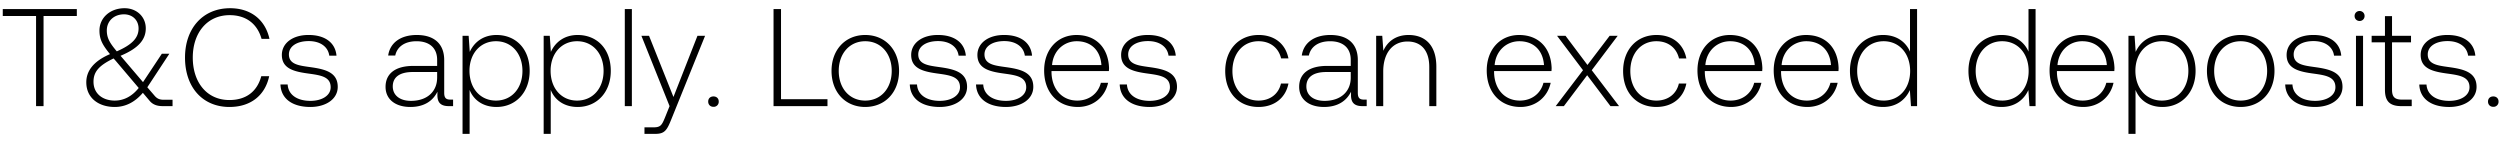 <svg width="212" height="12" viewBox="0 0 212 12" fill="none" xmlns="http://www.w3.org/2000/svg"><path d="M.235 1.356h2.823V9h.635V1.356h2.822V.768H.235v.588zm13.656 7.103c-.33 0-.564-.07-.811-.376l-.588-.682 1.87-2.846h-.636l-1.599 2.41-1.834-2.152-.071-.082c1.576-.658 2.14-1.411 2.14-2.328 0-.976-.764-1.706-1.799-1.706-1.223 0-2.129.812-2.129 1.894 0 .752.26 1.223.894 1.999-1.434.612-2.01 1.458-2.01 2.387 0 1.353 1.07 2.094 2.41 2.094.917 0 1.717-.412 2.387-1.2l.577.682c.282.341.67.447 1.117.447h.823v-.541h-.74zm-3.375-7.244c.73 0 1.235.506 1.235 1.2 0 .8-.553 1.375-1.847 1.94-.6-.718-.846-1.13-.846-1.776 0-.788.6-1.364 1.458-1.364zM9.74 8.53c-1.035 0-1.811-.588-1.811-1.6 0-.858.482-1.387 1.705-1.975l.176.2 1.953 2.304c-.553.694-1.247 1.07-2.023 1.07zm9.724.54c1.764 0 3.01-.952 3.363-2.61h-.67c-.353 1.317-1.305 2.023-2.705 2.023-1.905 0-3.104-1.494-3.104-3.599 0-2.105 1.223-3.599 3.128-3.599 1.376 0 2.34.718 2.705 2.011h.67C22.486 1.65 21.24.697 19.511.697c-2.317 0-3.822 1.717-3.822 4.187 0 2.493 1.47 4.187 3.775 4.187zm4.319-1.905c.047 1.235 1.046 1.906 2.54 1.906 1.282 0 2.317-.647 2.317-1.706 0-1.258-1.106-1.505-2.387-1.681-.93-.13-1.753-.236-1.753-1.07 0-.683.67-1.13 1.682-1.13.953 0 1.635.46 1.74 1.235h.612c-.106-1.164-1.058-1.752-2.352-1.752-1.329-.012-2.281.67-2.281 1.694 0 1.2 1.105 1.423 2.328 1.587 1 .141 1.811.27 1.811 1.153 0 .705-.74 1.152-1.717 1.152-1.14 0-1.882-.53-1.929-1.388h-.611zm14.416 1.282c-.353 0-.53-.117-.53-.576V5.096c0-1.364-.834-2.129-2.328-2.129-1.364 0-2.27.659-2.423 1.74h.6c.153-.729.788-1.21 1.8-1.21 1.117 0 1.752.587 1.752 1.575v.518h-2.023c-1.529 0-2.352.658-2.352 1.775 0 1.059.835 1.706 2.105 1.706 1.211 0 1.929-.553 2.293-1.294v.212c-.023.705.27 1.011.976 1.011h.353v-.553H38.2zm-1.13-1.858c0 1.14-.81 1.964-2.222 1.964-.953 0-1.54-.482-1.54-1.223 0-.788.587-1.223 1.693-1.223h2.07v.482zm5.036-3.622c-1.117 0-1.893.6-2.27 1.435l-.093-1.364h-.518v8.314h.6V7.624c.341.87 1.152 1.447 2.281 1.447 1.635 0 2.811-1.247 2.811-3.058 0-1.87-1.176-3.046-2.81-3.046zm-.047 5.563c-1.328 0-2.246-1.035-2.246-2.529 0-1.458.918-2.505 2.246-2.505 1.33 0 2.246 1.047 2.246 2.517 0 1.482-.917 2.517-2.246 2.517zm6.926-5.563c-1.117 0-1.893.6-2.27 1.435l-.093-1.364h-.518v8.314h.6V7.624c.341.87 1.153 1.447 2.281 1.447 1.635 0 2.811-1.247 2.811-3.058 0-1.87-1.176-3.046-2.81-3.046zm-.047 5.563c-1.328 0-2.246-1.035-2.246-2.529 0-1.458.918-2.505 2.246-2.505 1.33 0 2.247 1.047 2.247 2.517 0 1.482-.918 2.517-2.246 2.517zm4.046.47h.6V.768h-.6V9zm3.797 0l-.388.964c-.27.659-.377.835-.988.835h-.753v.553h.917c.8 0 .988-.306 1.365-1.247l2.857-7.067h-.646l-2.035 5.186-2.07-5.186h-.647L56.78 9zm3.275-.388c0 .27.188.447.447.447a.426.426 0 00.447-.447c0-.27-.188-.435-.447-.435s-.447.164-.447.435zM70.17 9v-.588h-3.94V.768h-.634V9h4.574zm3.201.07c1.682 0 2.87-1.246 2.87-3.057 0-1.8-1.188-3.046-2.87-3.046-1.681 0-2.857 1.247-2.857 3.046 0 1.811 1.176 3.058 2.858 3.058zm0-.54c-1.328 0-2.246-1.035-2.246-2.517 0-1.47.918-2.517 2.246-2.517 1.33 0 2.247 1.047 2.247 2.517 0 1.482-.918 2.517-2.246 2.517zm3.78-1.365c.047 1.235 1.046 1.906 2.54 1.906 1.282 0 2.317-.647 2.317-1.706 0-1.258-1.106-1.505-2.388-1.681-.929-.13-1.752-.236-1.752-1.07 0-.683.67-1.13 1.682-1.13.952 0 1.634.46 1.74 1.235h.612c-.106-1.164-1.059-1.752-2.352-1.752-1.33-.012-2.282.67-2.282 1.694 0 1.2 1.106 1.423 2.329 1.587 1 .141 1.81.27 1.81 1.153 0 .705-.74 1.152-1.716 1.152-1.14 0-1.882-.53-1.929-1.388h-.611zm5.616 0c.047 1.235 1.046 1.906 2.54 1.906 1.282 0 2.317-.647 2.317-1.706 0-1.258-1.106-1.505-2.388-1.681-.929-.13-1.752-.236-1.752-1.07 0-.683.67-1.13 1.682-1.13.952 0 1.634.46 1.74 1.235h.612c-.106-1.164-1.059-1.752-2.352-1.752-1.33-.012-2.282.67-2.282 1.694 0 1.2 1.106 1.423 2.329 1.587 1 .141 1.81.27 1.81 1.153 0 .705-.74 1.152-1.716 1.152-1.141 0-1.882-.53-1.929-1.388h-.611zm8.635 1.906c1.305 0 2.305-.847 2.564-2.047h-.612c-.235.93-1.023 1.506-1.999 1.506-1.329 0-2.164-1.012-2.187-2.4v-.105h4.868c0-.083.012-.177.012-.247-.059-1.776-1.153-2.81-2.752-2.81-1.635 0-2.752 1.246-2.752 3.01 0 1.87 1.165 3.093 2.858 3.093zm-2.187-3.552c.094-1.211 1-2.023 2.093-2.023 1.164 0 2 .718 2.093 2.023h-4.186zm5.736 1.646C95 8.4 95.998 9.071 97.492 9.071c1.282 0 2.317-.647 2.317-1.706 0-1.258-1.105-1.505-2.387-1.681-.929-.13-1.752-.236-1.752-1.07 0-.683.67-1.13 1.681-1.13.953 0 1.635.46 1.741 1.235h.612c-.106-1.164-1.059-1.752-2.353-1.752-1.328-.012-2.28.67-2.28 1.694 0 1.2 1.105 1.423 2.328 1.587 1 .141 1.81.27 1.81 1.153 0 .705-.74 1.152-1.716 1.152-1.141 0-1.882-.53-1.929-1.388h-.612zm11.77 1.906c1.353 0 2.305-.777 2.54-1.988h-.635c-.199.882-.917 1.447-1.905 1.447-1.305 0-2.211-1.024-2.211-2.505 0-1.482.894-2.529 2.211-2.529 1 0 1.706.565 1.917 1.459h.623c-.246-1.235-1.176-1.988-2.528-1.988-1.682 0-2.834 1.247-2.834 3.058 0 1.834 1.141 3.046 2.822 3.046zm8.951-.624c-.353 0-.529-.117-.529-.576V5.096c0-1.364-.835-2.129-2.328-2.129-1.365 0-2.27.659-2.423 1.74h.6c.153-.729.788-1.21 1.799-1.21 1.117 0 1.752.587 1.752 1.575v.518h-2.022c-1.529 0-2.352.658-2.352 1.775 0 1.059.835 1.706 2.105 1.706 1.211 0 1.928-.553 2.293-1.294v.212c-.024.705.27 1.011.976 1.011h.353v-.553h-.224zm-1.129-1.858c0 1.14-.811 1.964-2.222 1.964-.953 0-1.541-.482-1.541-1.223 0-.788.588-1.223 1.694-1.223h2.069v.482zm4.907-3.622c-1.094 0-1.8.565-2.141 1.34l-.094-1.27h-.517V9h.6V6.06c0-1.552.787-2.54 2.058-2.54 1.152 0 1.846.752 1.846 2.164V9h.6V5.66c0-1.881-1-2.693-2.352-2.693zm9.483 6.104c1.305 0 2.305-.847 2.564-2.047h-.612c-.235.93-1.023 1.506-1.999 1.506-1.329 0-2.164-1.012-2.187-2.4v-.105h4.868c0-.083.012-.177.012-.247-.059-1.776-1.153-2.81-2.752-2.81-1.635 0-2.752 1.246-2.752 3.01 0 1.87 1.165 3.093 2.858 3.093zm-2.187-3.552c.094-1.211.999-2.023 2.093-2.023 1.164 0 1.999.718 2.093 2.023h-4.186zM131.923 9h.693l1.976-2.622L136.568 9h.729l-2.317-3.046 2.199-2.916h-.682l-1.881 2.47-1.858-2.47h-.718l2.199 2.916L131.923 9zm8.539.07c1.353 0 2.305-.776 2.541-1.987h-.635c-.2.882-.918 1.447-1.906 1.447-1.305 0-2.21-1.024-2.21-2.505 0-1.482.893-2.529 2.21-2.529 1 0 1.706.565 1.917 1.459h.624c-.247-1.235-1.176-1.988-2.529-1.988-1.681 0-2.834 1.247-2.834 3.058 0 1.834 1.141 3.046 2.822 3.046zm6.341 0c1.305 0 2.305-.846 2.563-2.046h-.611c-.235.93-1.023 1.506-1.999 1.506-1.329 0-2.164-1.012-2.188-2.4v-.105h4.869c0-.083.012-.177.012-.247-.059-1.776-1.153-2.81-2.752-2.81-1.635 0-2.752 1.246-2.752 3.01 0 1.87 1.164 3.093 2.858 3.093zm-2.188-3.551c.094-1.211 1-2.023 2.094-2.023 1.164 0 1.999.718 2.093 2.023h-4.187zm8.653 3.552c1.306 0 2.305-.847 2.564-2.047h-.612c-.235.93-1.023 1.506-1.999 1.506-1.329 0-2.164-1.012-2.187-2.4v-.105h4.869c0-.083.011-.177.011-.247-.058-1.776-1.152-2.81-2.752-2.81-1.634 0-2.751 1.246-2.751 3.01 0 1.87 1.164 3.093 2.857 3.093zm-2.187-3.552c.094-1.211 1-2.023 2.093-2.023 1.164 0 1.999.718 2.094 2.023h-4.187zm10.887-1.14c-.364-.847-1.164-1.412-2.281-1.412-1.635 0-2.811 1.247-2.811 3.046 0 1.882 1.176 3.058 2.811 3.058 1.117 0 1.893-.6 2.27-1.435L162.051 9h.517V.768h-.6v3.61zm-2.234 4.15c-1.329 0-2.246-1.034-2.246-2.516 0-1.47.917-2.517 2.246-2.517s2.246 1.047 2.246 2.529c0 1.47-.917 2.505-2.246 2.505zm12.283-4.15c-.364-.847-1.164-1.412-2.281-1.412-1.635 0-2.811 1.247-2.811 3.046 0 1.882 1.176 3.058 2.811 3.058 1.117 0 1.893-.6 2.27-1.435L172.1 9h.517V.768h-.6v3.61zm-2.234 4.15c-1.329 0-2.246-1.034-2.246-2.516 0-1.47.917-2.517 2.246-2.517s2.246 1.047 2.246 2.529c0 1.47-.917 2.505-2.246 2.505zm6.879.542c1.305 0 2.305-.847 2.564-2.047h-.612c-.235.93-1.023 1.506-1.999 1.506-1.329 0-2.164-1.012-2.187-2.4v-.105h4.868c0-.083.012-.177.012-.247-.059-1.776-1.152-2.81-2.752-2.81-1.634 0-2.752 1.246-2.752 3.01 0 1.87 1.165 3.093 2.858 3.093zm-2.187-3.552c.094-1.211.999-2.023 2.093-2.023 1.164 0 1.999.718 2.093 2.023h-4.186zm8.9-2.552c-1.118 0-1.894.6-2.27 1.435l-.094-1.364h-.518v8.314h.6V7.624c.341.87 1.153 1.447 2.282 1.447 1.634 0 2.81-1.247 2.81-3.058 0-1.87-1.176-3.046-2.81-3.046zm-.047 5.563c-1.329 0-2.247-1.035-2.247-2.529 0-1.458.918-2.505 2.247-2.505 1.328 0 2.246 1.047 2.246 2.517 0 1.482-.918 2.517-2.246 2.517zm6.679.54c1.682 0 2.869-1.246 2.869-3.057 0-1.8-1.187-3.046-2.869-3.046-1.682 0-2.858 1.247-2.858 3.046 0 1.811 1.176 3.058 2.858 3.058zm0-.54c-1.329 0-2.246-1.035-2.246-2.517 0-1.47.917-2.517 2.246-2.517s2.246 1.047 2.246 2.517c0 1.482-.917 2.517-2.246 2.517zm3.779-1.365c.047 1.235 1.047 1.906 2.54 1.906 1.282 0 2.317-.647 2.317-1.706 0-1.258-1.106-1.505-2.387-1.681-.929-.13-1.753-.236-1.753-1.07 0-.683.671-1.13 1.682-1.13.953 0 1.635.46 1.741 1.235h.611c-.106-1.164-1.058-1.752-2.352-1.752-1.329-.012-2.281.67-2.281 1.694 0 1.2 1.105 1.423 2.328 1.587 1 .141 1.811.27 1.811 1.153 0 .705-.741 1.152-1.717 1.152-1.141 0-1.881-.53-1.928-1.388h-.612zm6.307-5.386a.414.414 0 00.423-.423.414.414 0 00-.423-.423.414.414 0 00-.423.423c0 .247.188.423.423.423zM199.787 9h.6V3.038h-.6V9zm2.457-1.388c0 .953.388 1.388 1.399 1.388h.871v-.553h-.824c-.623 0-.846-.235-.846-.846V3.59h1.611v-.553h-1.611v-1.67h-.6v1.67h-1.129v.552h1.129v4.022zm2.912-.447c.047 1.235 1.046 1.906 2.54 1.906 1.282 0 2.316-.647 2.316-1.706 0-1.258-1.105-1.505-2.387-1.681-.929-.13-1.752-.236-1.752-1.07 0-.683.67-1.13 1.682-1.13.952 0 1.634.46 1.74 1.235h.612c-.106-1.164-1.059-1.752-2.352-1.752-1.329-.012-2.282.67-2.282 1.694 0 1.2 1.106 1.423 2.329 1.587.999.141 1.811.27 1.811 1.153 0 .705-.741 1.152-1.717 1.152-1.141 0-1.882-.53-1.929-1.388h-.611zm5.827 1.447c0 .27.188.447.447.447a.426.426 0 00.447-.447c0-.27-.189-.435-.447-.435-.259 0-.447.164-.447.435z" fill="#000"/></svg>